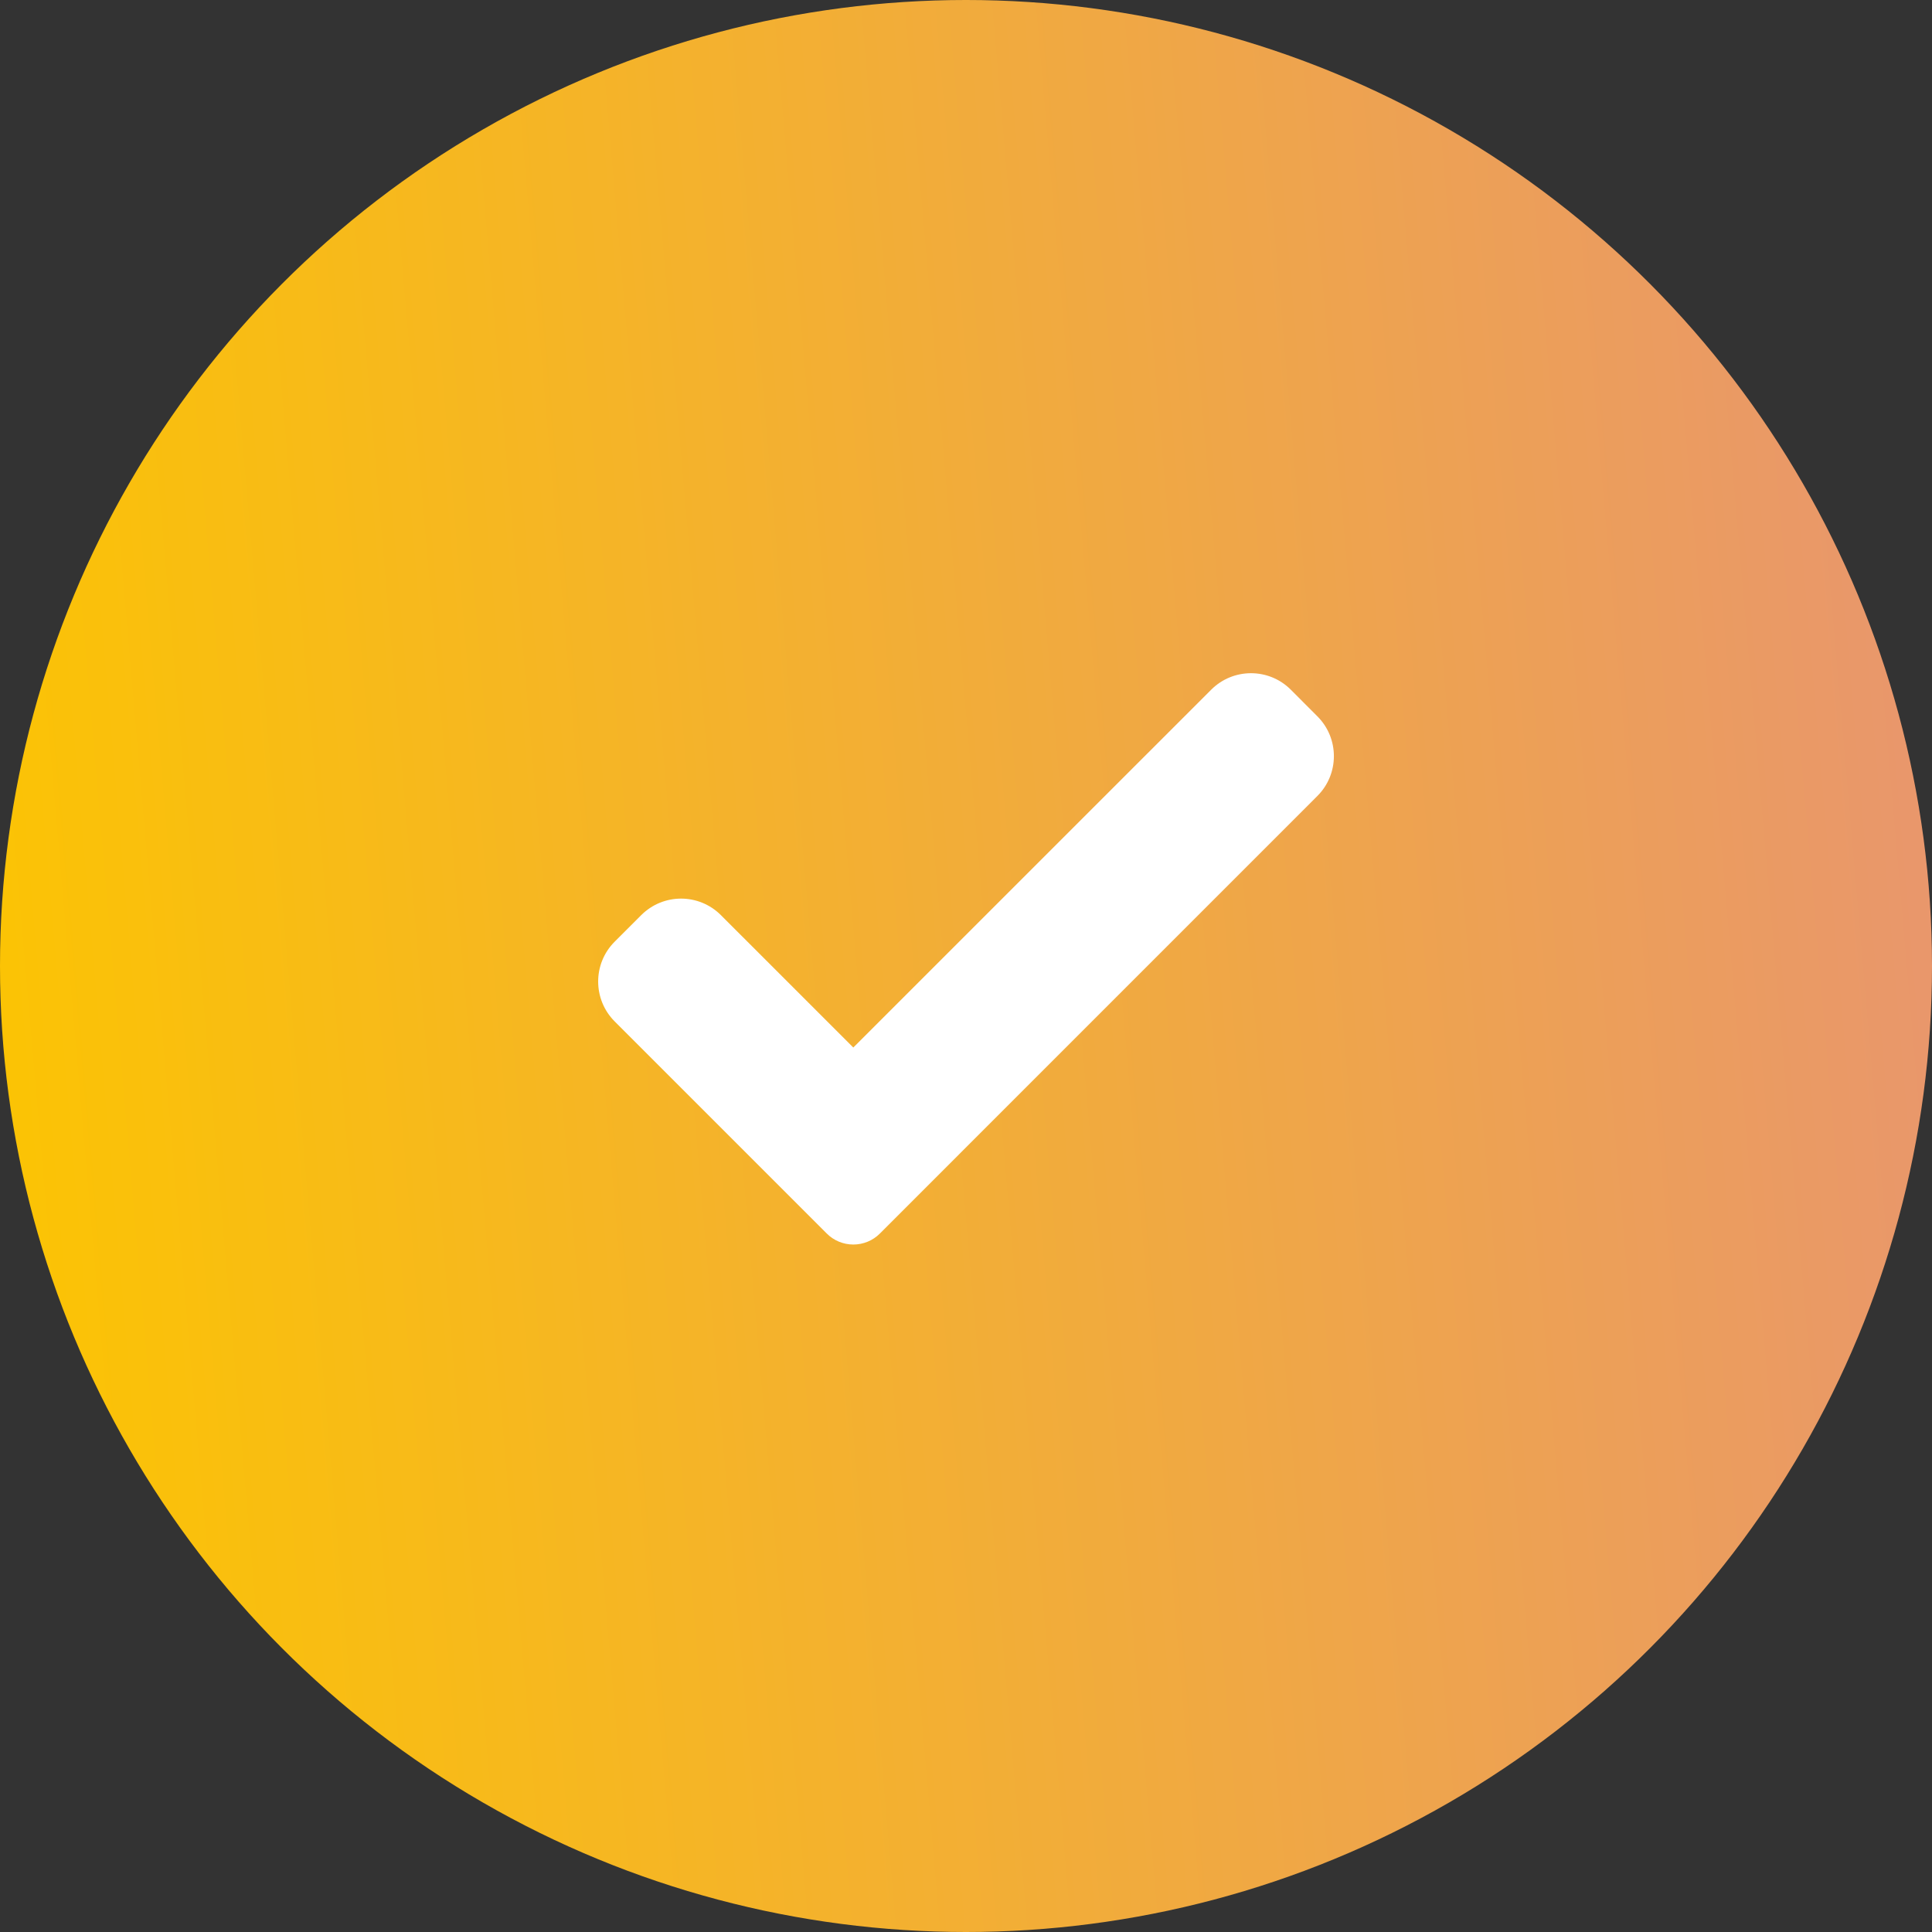 <svg width="30" height="30" viewBox="0 0 30 30" fill="none" xmlns="http://www.w3.org/2000/svg">
<rect x="0" y="0" width="30" height="30" fill="#333333" stroke="none"/>
<circle cx="15" cy="15" r="15" fill="url(#paint0_linear_1209_9188)"/>
<path d="M13.663 19.154C13.554 19.264 13.405 19.325 13.25 19.325C13.096 19.325 12.947 19.264 12.838 19.154L9.544 15.86C9.203 15.518 9.203 14.964 9.544 14.623L9.957 14.21C10.299 13.868 10.852 13.868 11.194 14.21L13.25 16.266L18.807 10.71C19.148 10.368 19.703 10.368 20.044 10.71L20.456 11.123C20.798 11.464 20.798 12.019 20.456 12.36L13.663 19.154Z" fill="white"/>
<defs>
<linearGradient id="paint0_linear_1209_9188" x1="-4.47035e-07" y1="30" x2="32.353" y2="27.201" gradientUnits="userSpaceOnUse">
<stop stop-color="#FCC500"/>
<stop offset="1" stop-color="#E89570"/>
</linearGradient>
</defs>
</svg>

